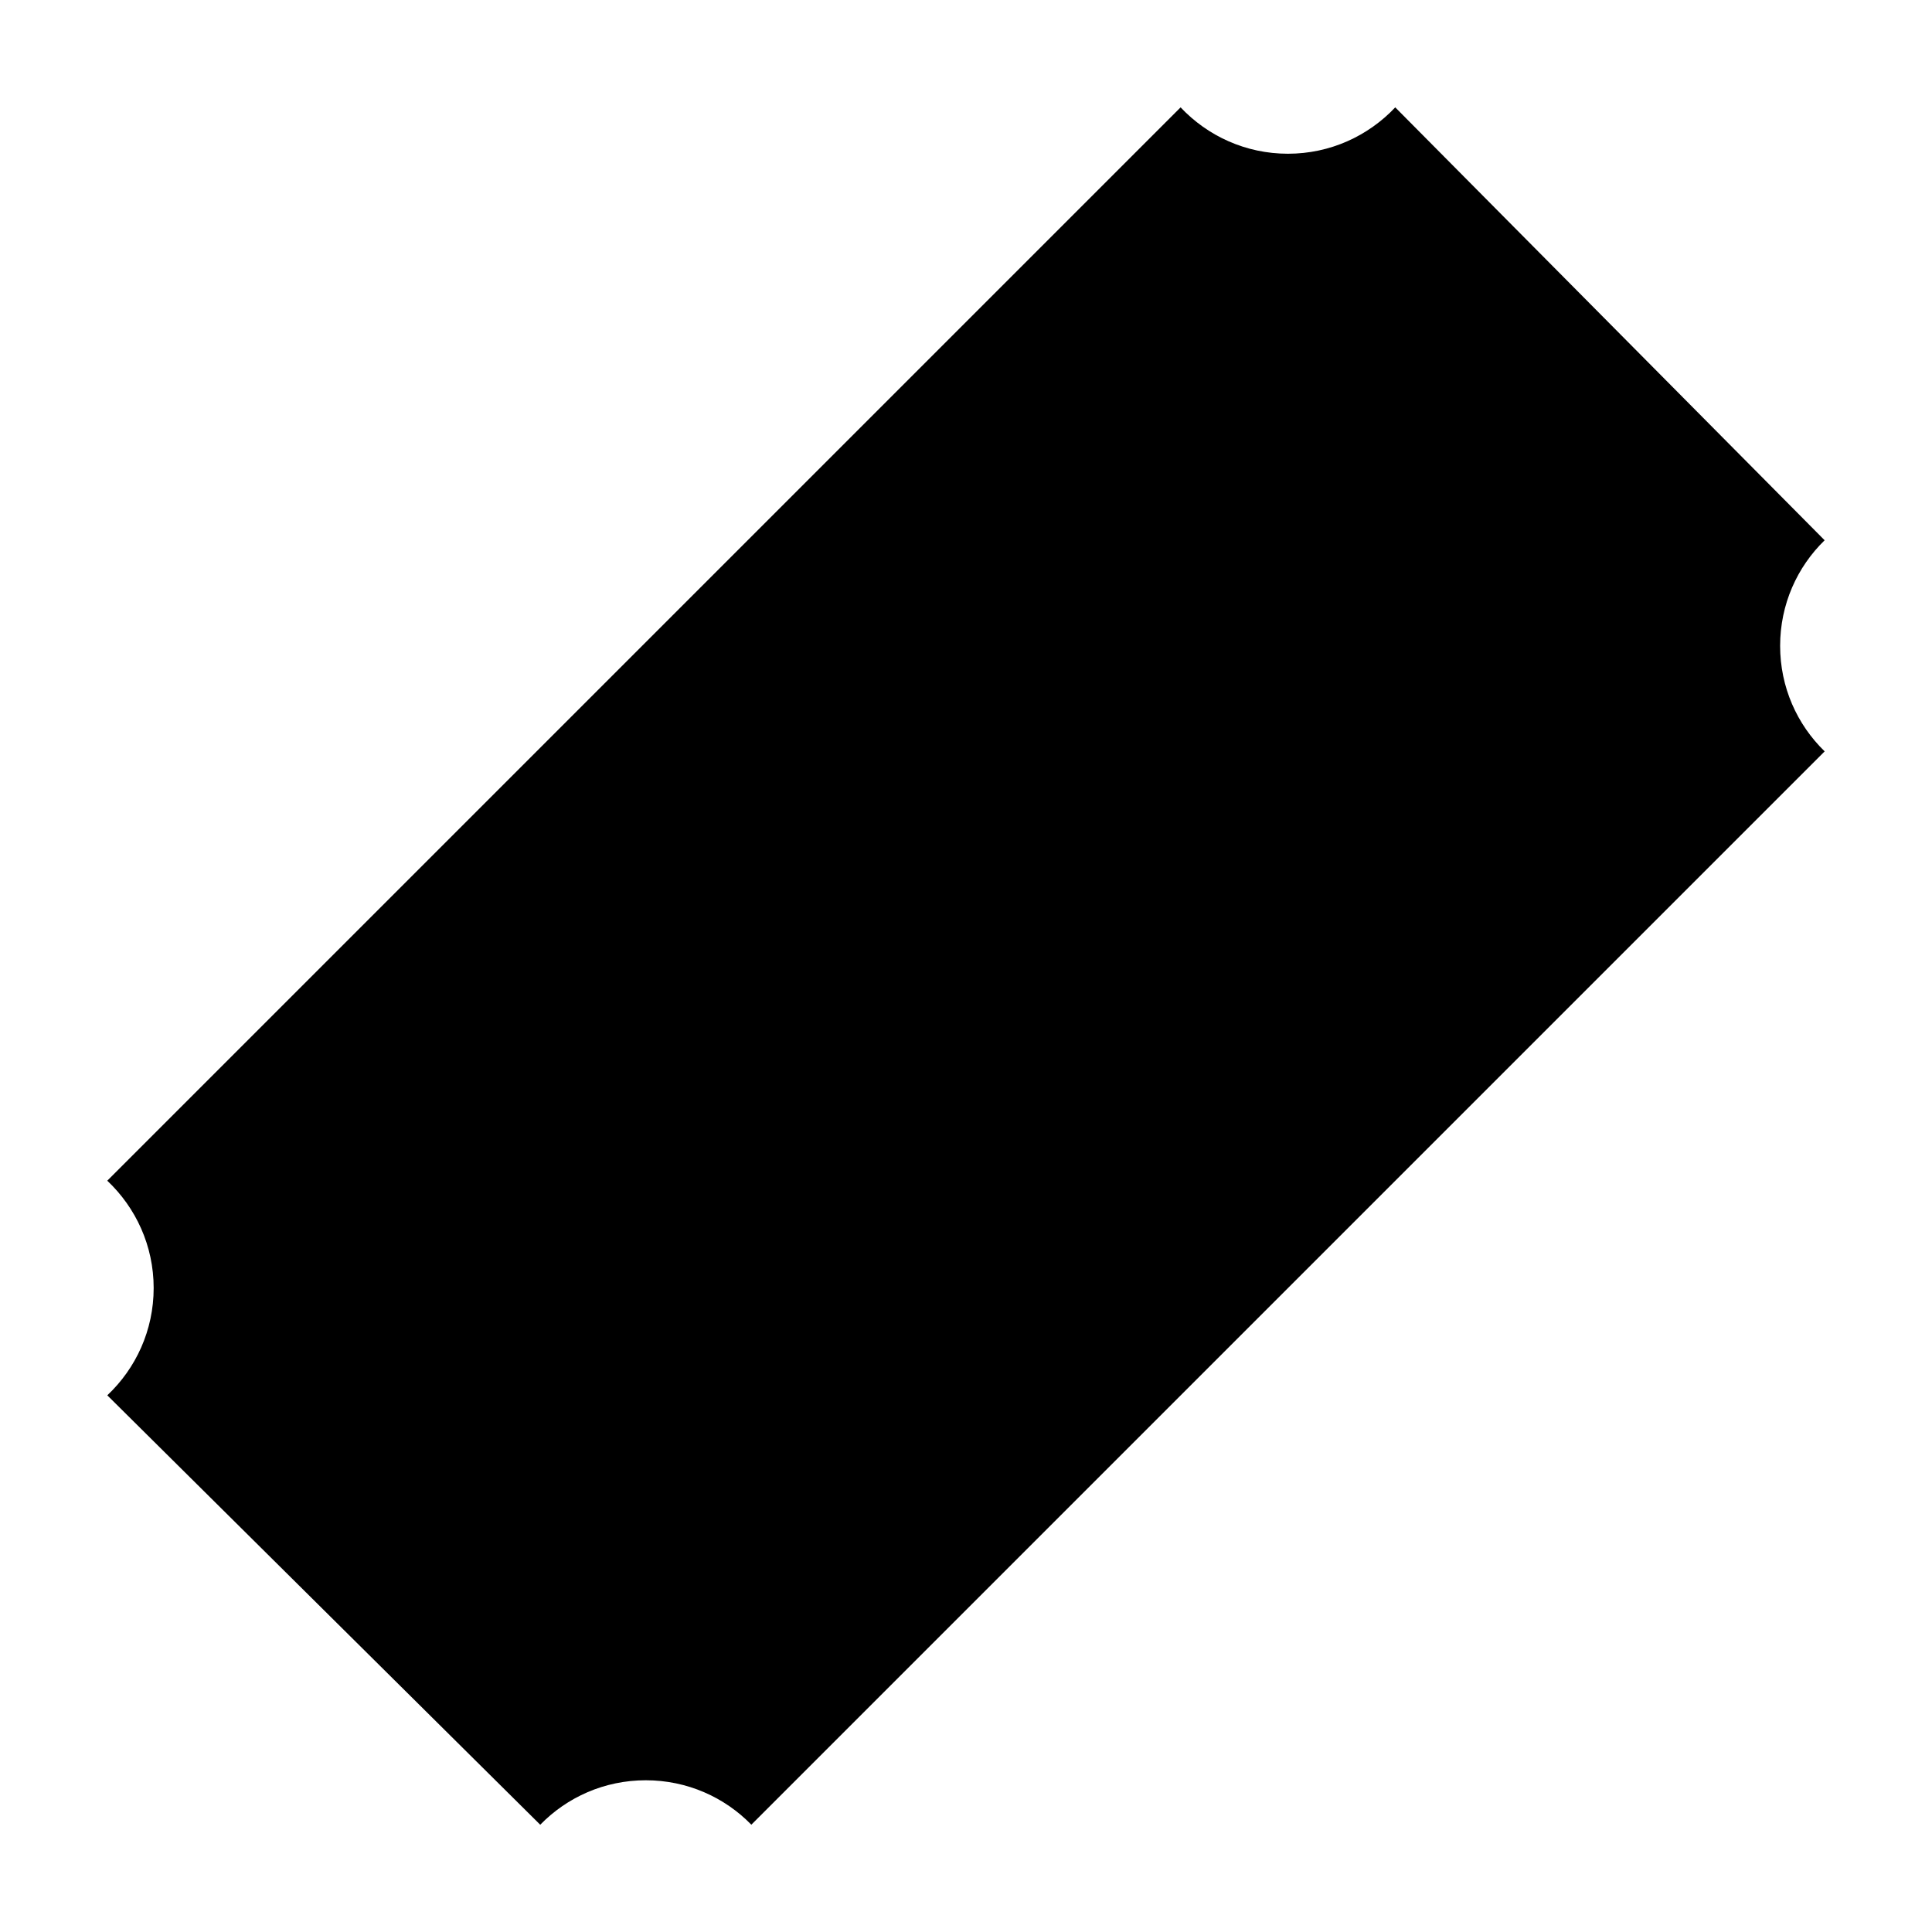 <svg width="28" height="28" viewBox="0 0 28 28" fill="none" xmlns="http://www.w3.org/2000/svg">
<path d="M7.829 26.445L1.555 20.222C1.969 19.832 2.227 19.28 2.227 18.667C2.227 18.054 1.968 17.502 1.555 17.112L1.555 17.111L17.11 1.556C17.501 1.97 18.053 2.228 18.666 2.228C19.279 2.228 19.831 1.969 20.221 1.556L20.221 1.556L26.444 7.83C26.045 8.218 25.799 8.76 25.799 9.36C25.799 9.96 26.045 10.501 26.444 10.889L26.444 10.89L10.889 26.445C10.501 26.047 9.959 25.801 9.359 25.801C8.759 25.801 8.218 26.047 7.83 26.445L7.829 26.446V26.445Z" fill="currentColor"/>
</svg>
